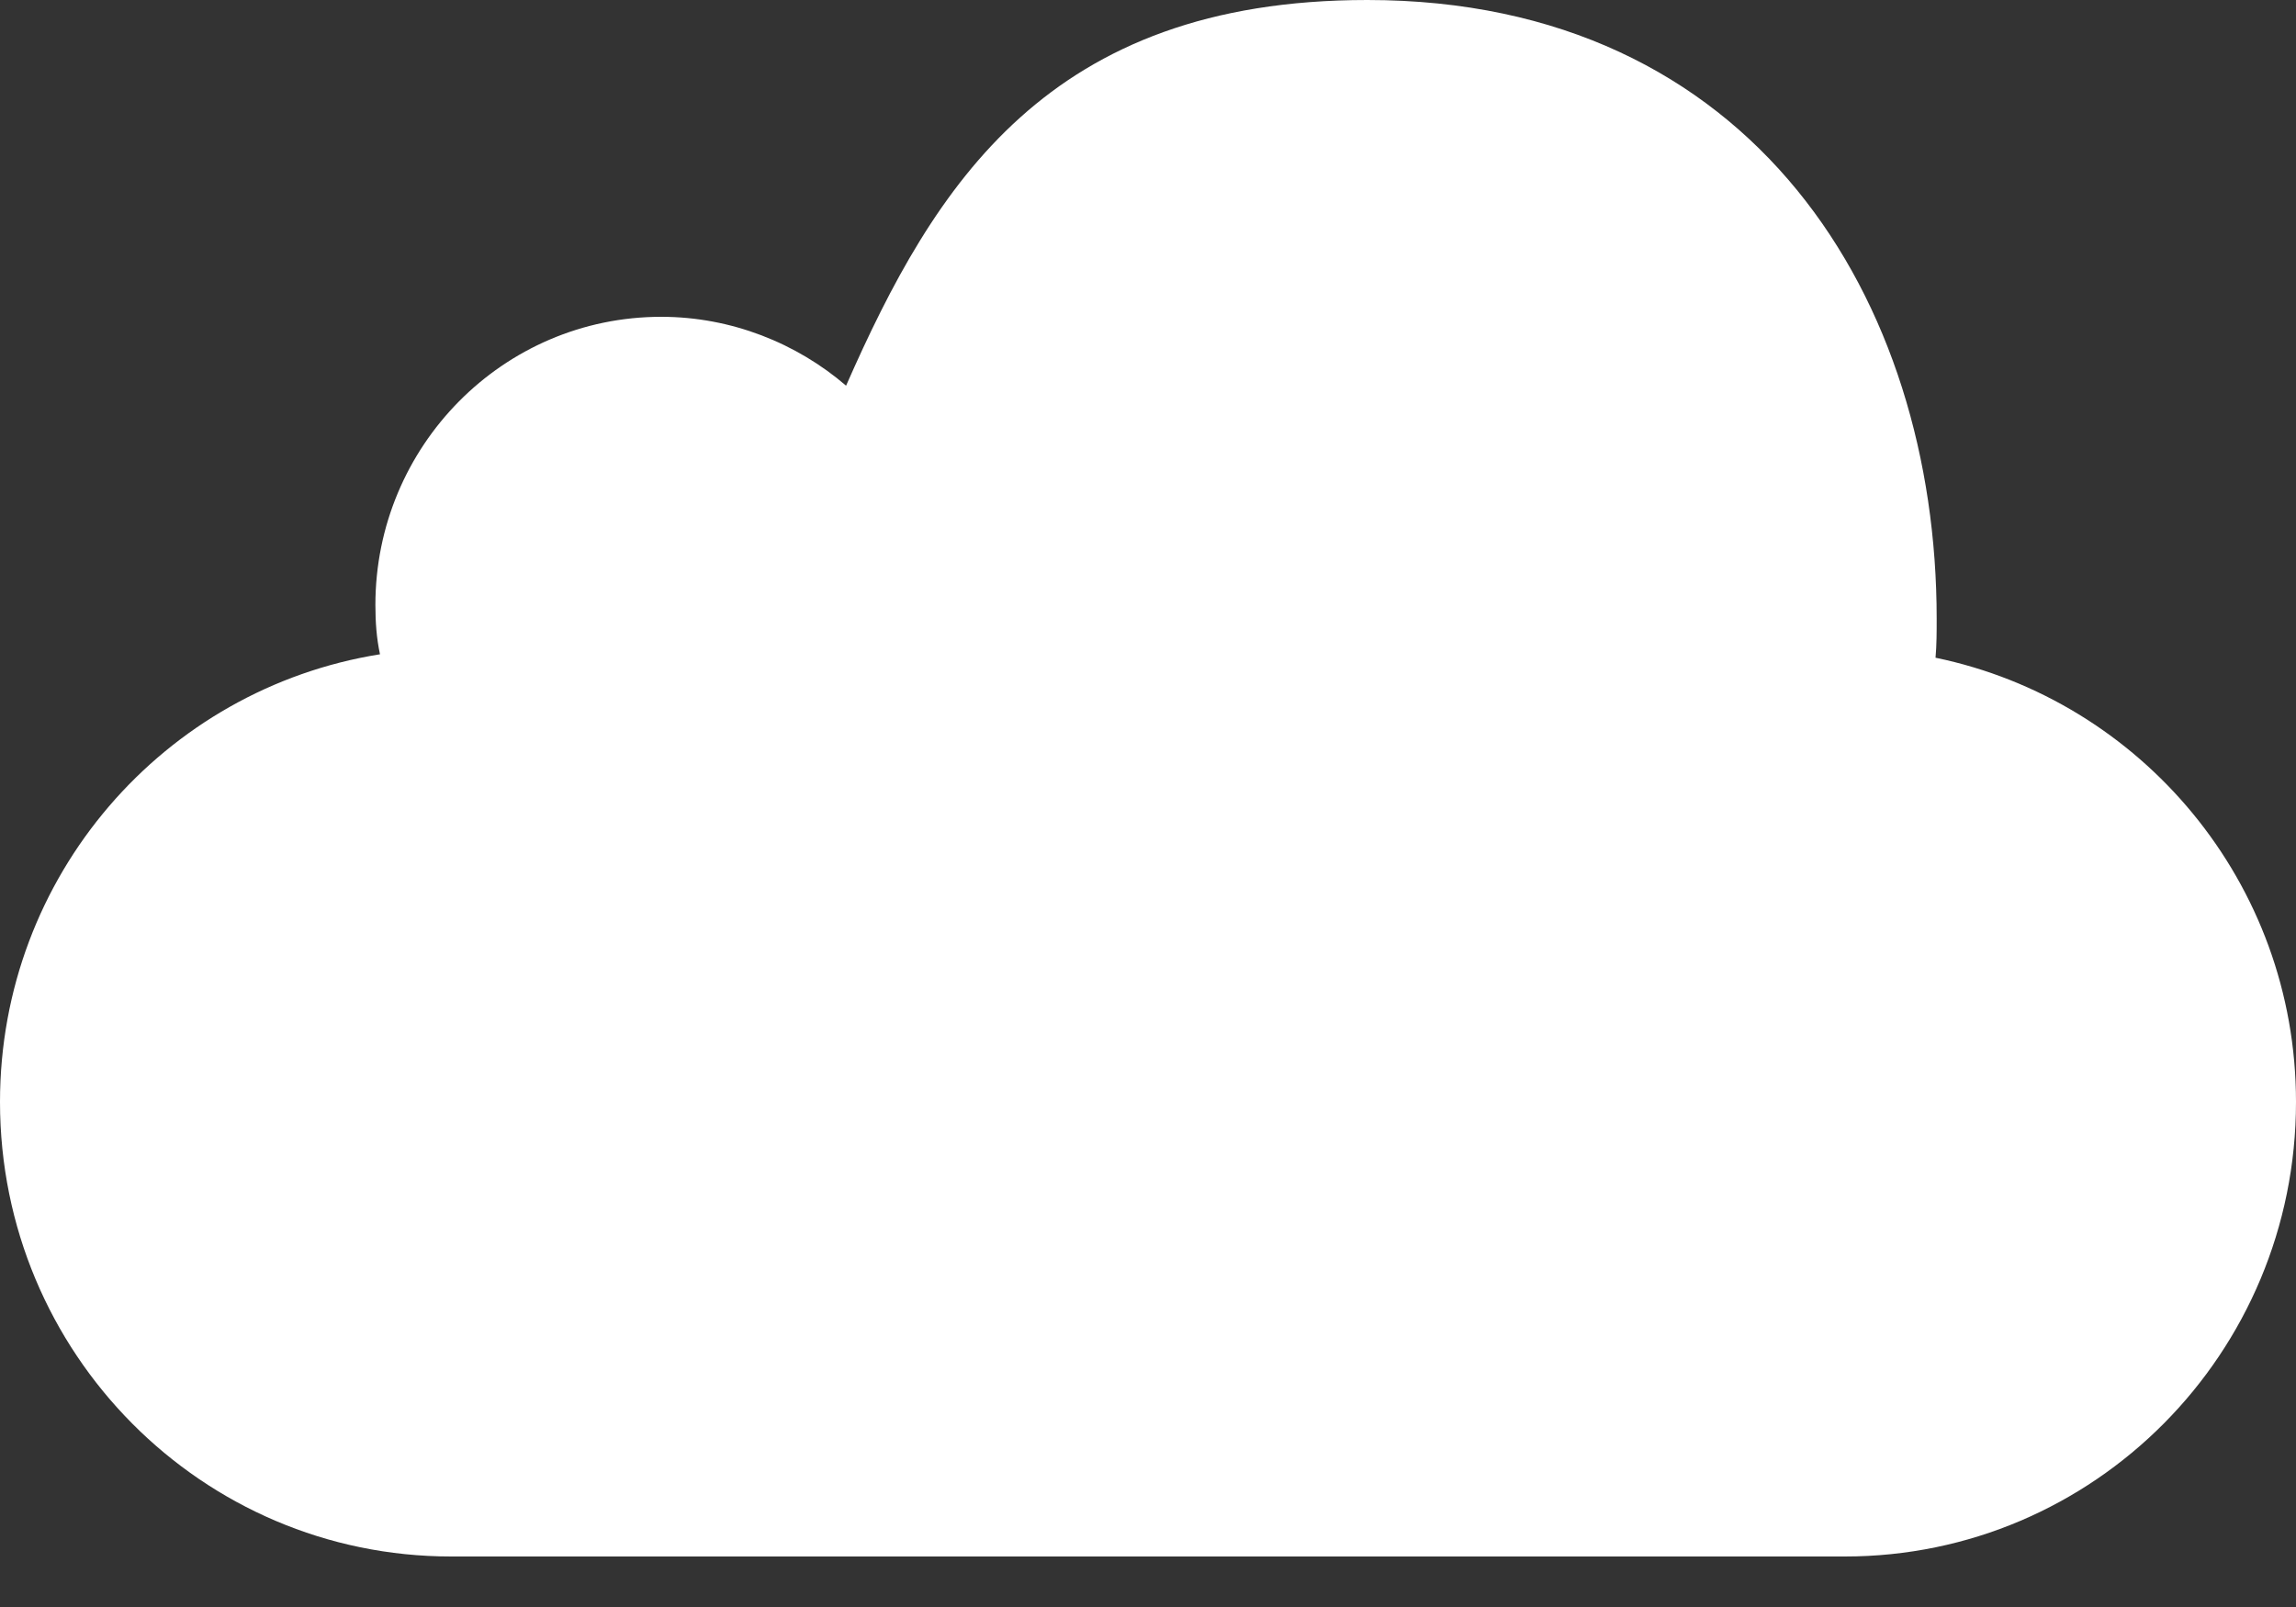 <?xml version="1.0" encoding="UTF-8"?>
<svg width="40px" height="28px" viewBox="0 0 40 28" version="1.1" xmlns="http://www.w3.org/2000/svg" xmlns:xlink="http://www.w3.org/1999/xlink">
    <rect x="0" y="0" width="40" height="28" fill="#333333" stroke="none"/>
    <!-- Generator: Sketch 51.3 (57544) - http://www.bohemiancoding.com/sketch -->
    <title>misemise</title>
    <desc>Created with Sketch.</desc>
    <defs></defs>
    <g id="Web-Version" stroke="none" stroke-width="1" fill="none" fill-rule="evenodd">
        <g id="PC_Responsive" transform="translate(-52, -44)" fill="#FFFFFF">
            <g id="misemise" transform="translate(52, 44)">
                <path d="M40,19.2 C40,23.58 36.48,27.12 32.14,27.12 L7.86,27.12 C3.52,27.12 0,23.58 0,19.2 C0,15.26 2.86,12 6.62,11.4 C6.56,11.12 6.54,10.84 6.54,10.54 C6.54,7.78 8.76,5.52 11.52,5.52 C12.74,5.52 13.88,5.98 14.74,6.72 C16.28,3.22 18.26,0 23.82,0 C30.56,0 33.74,5.24 33.74,10.78 C33.74,11 33.74,11.24 33.72,11.46 C37.3,12.2 40,15.38 40,19.2 Z" id="Path"></path>
            </g>
        </g>
    </g>
</svg>